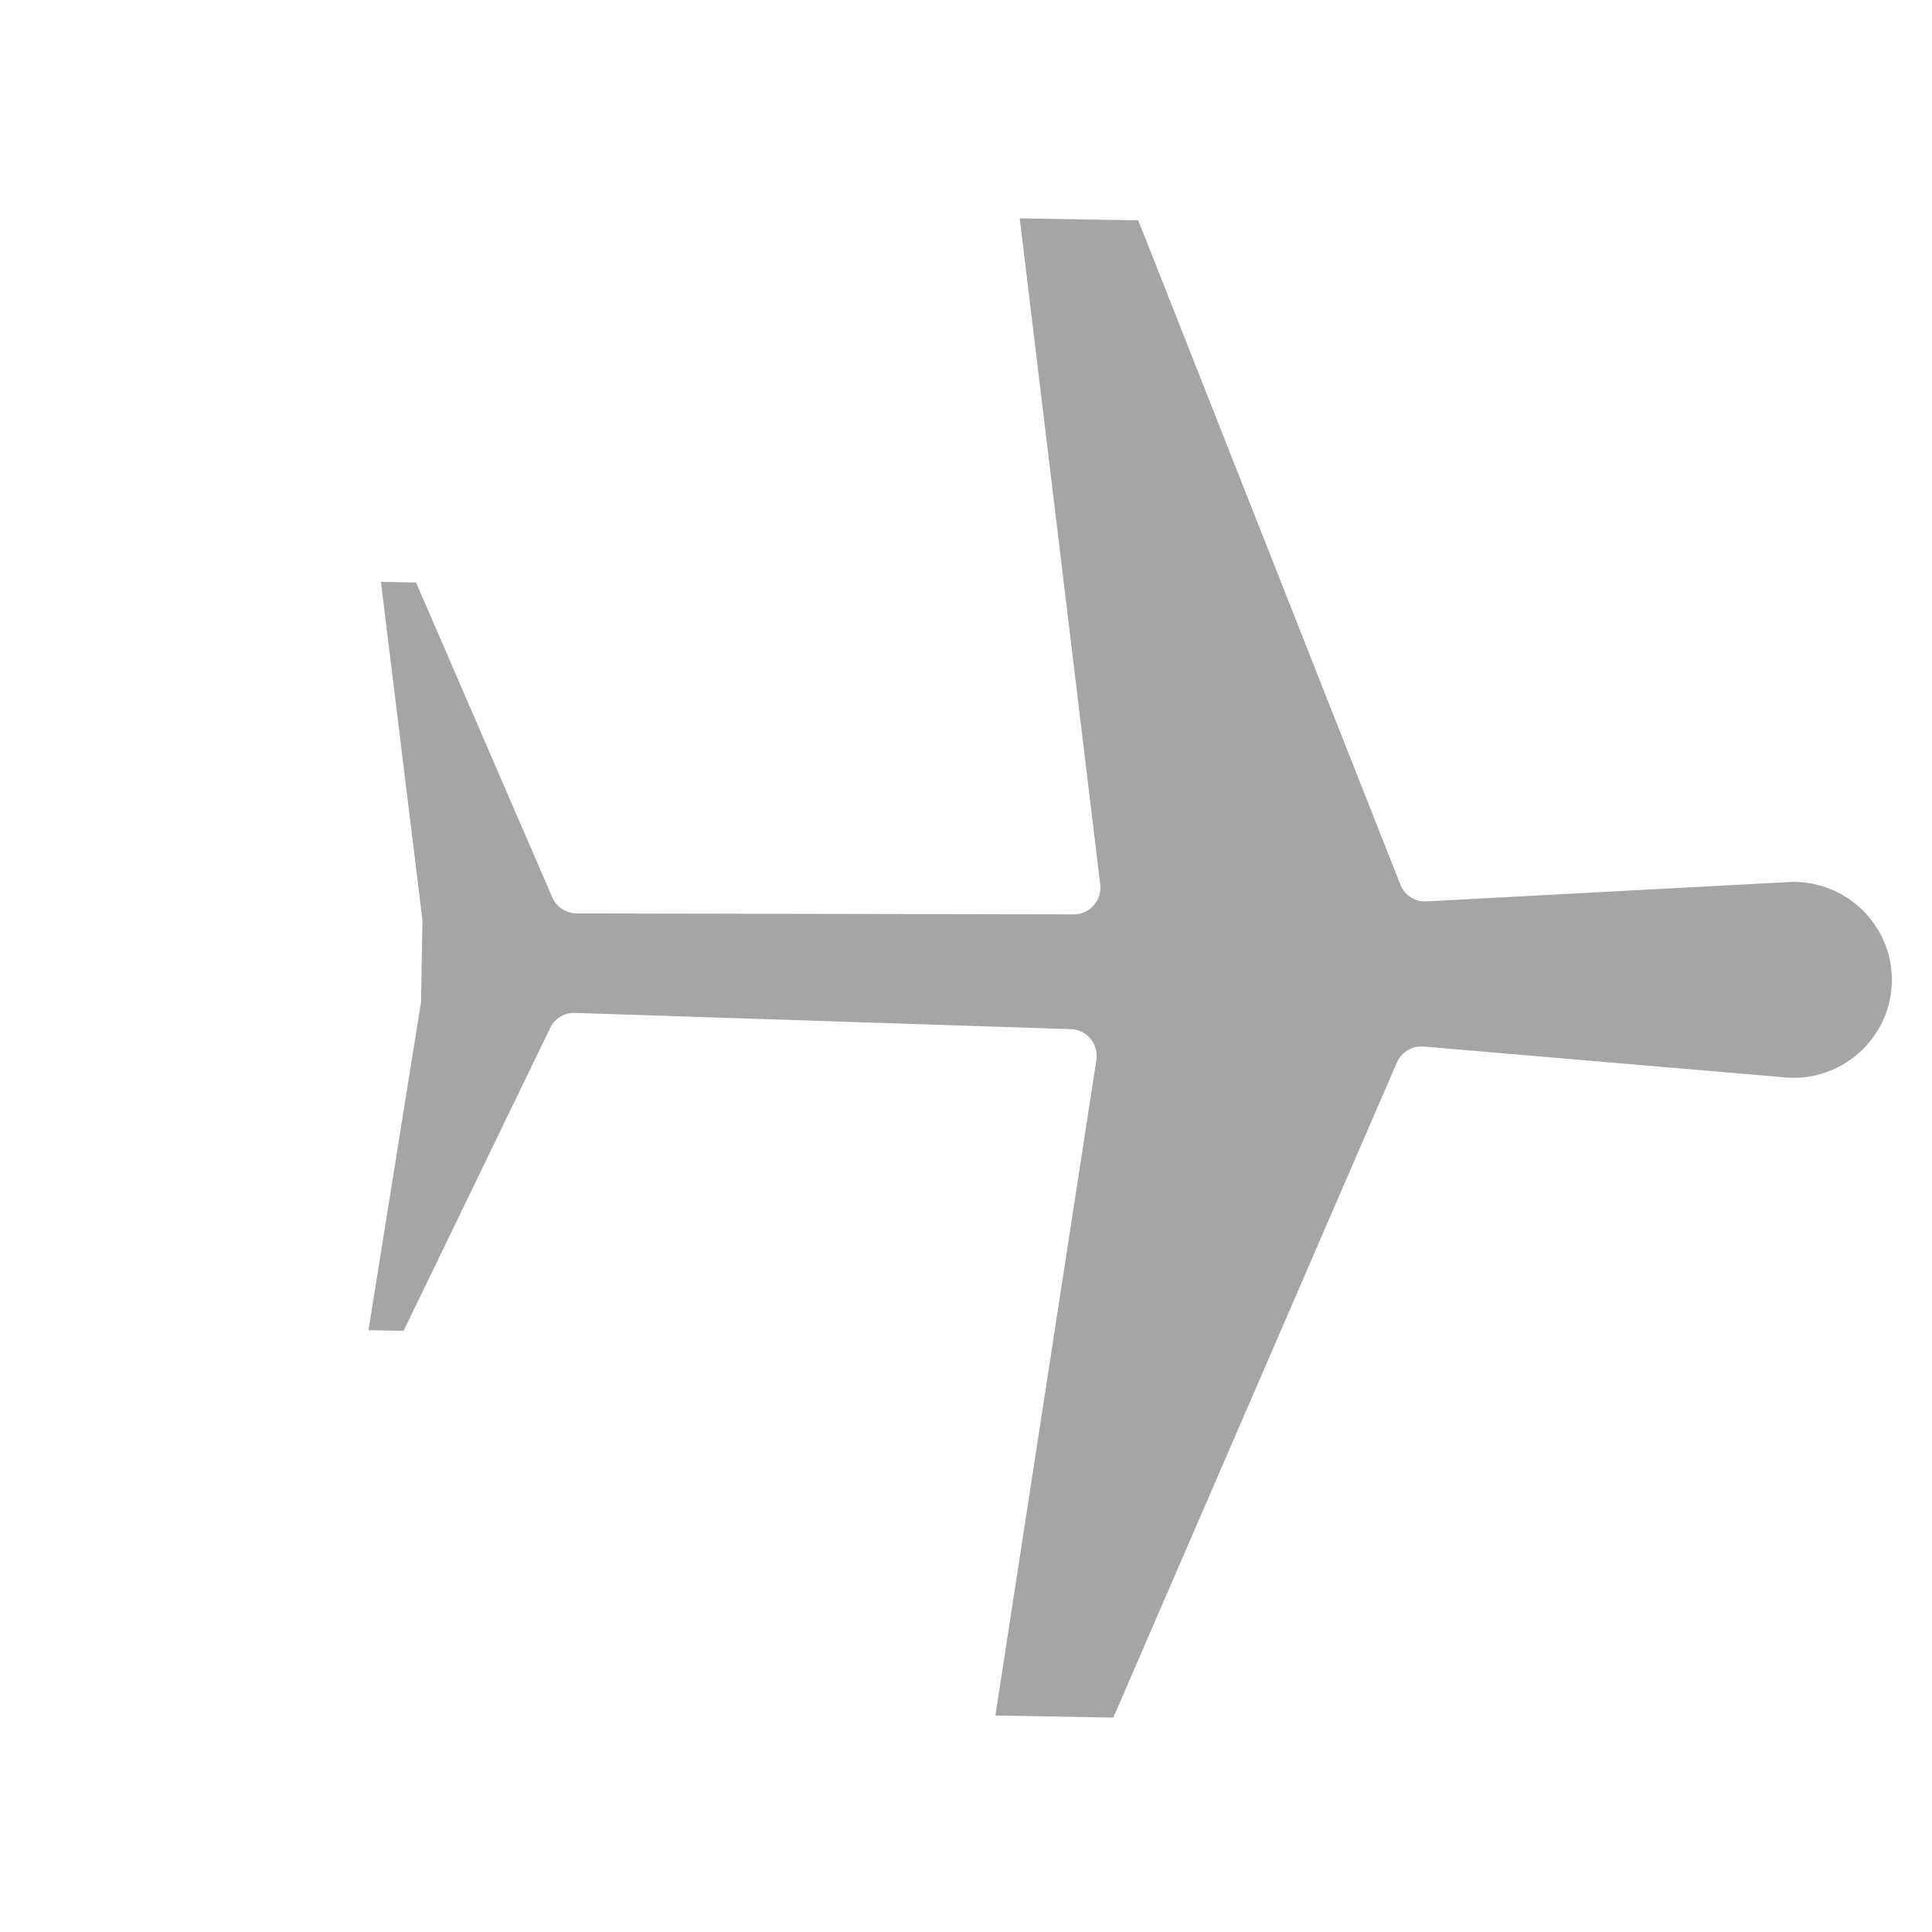 <svg xmlns="http://www.w3.org/2000/svg" width="15.554" height="15.553" viewBox="0 0 15.554 15.553"><defs><style>.a{fill:#a5a5a5;}</style></defs><path class="a" d="M10.769.682a.791.791,0,0,0-1.155.04L7.7,2.926a.215.215,0,0,1-.245.057L2.145.784l-.675.675L5.776,4.72a.215.215,0,0,1,.025.321L3.016,7.911a.217.217,0,0,1-.231.053L.2,6.991l-.2.2L2.182,8.837a.213.213,0,0,1,.034.032l.414.414a.215.215,0,0,1,.032.034l1.6,2.133.2-.2L3.529,8.707a.215.215,0,0,1,.059-.235L6.449,5.7a.212.212,0,0,1,.166-.06.216.216,0,0,1,.155.084L10,9.977l.672-.671L8.467,4a.215.215,0,0,1,.057-.245l2.2-1.919a.488.488,0,0,0,.04-.037A.791.791,0,0,0,10.769.682Zm0,0" transform="matrix(0.695, 0.719, -0.719, 0.695, 8.237, -0.313)"/></svg>